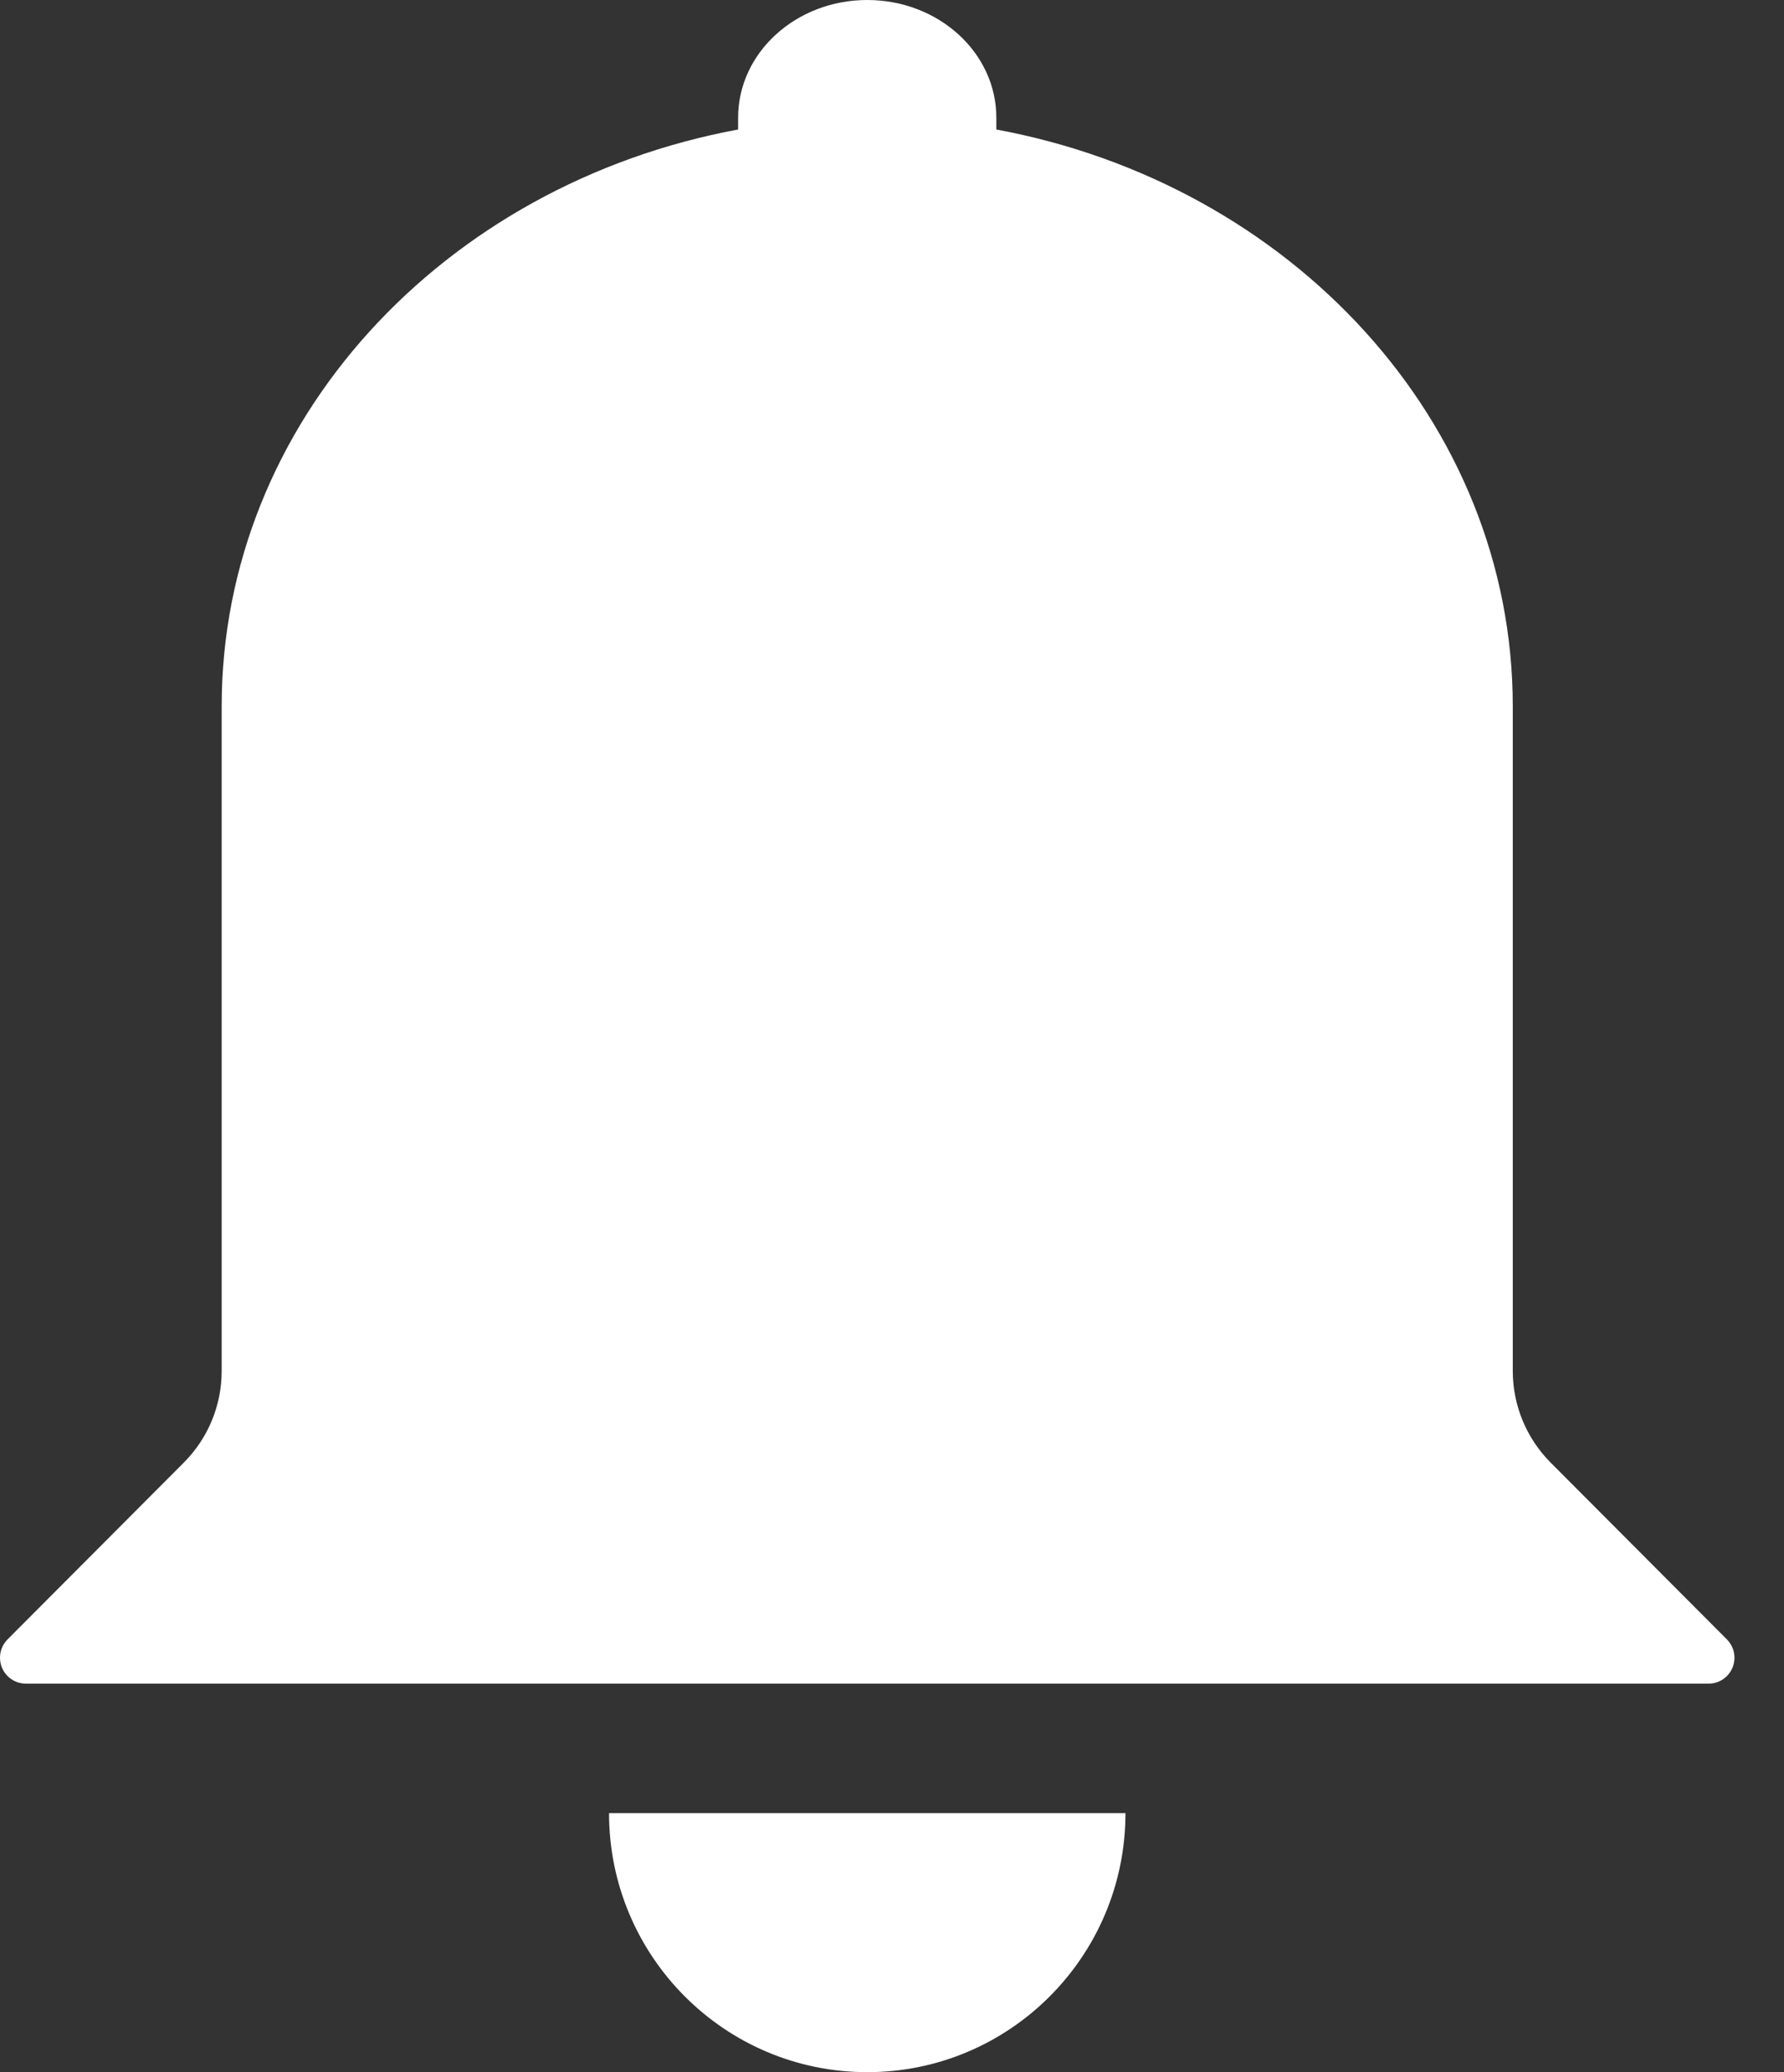 <?xml version="1.0" encoding="UTF-8"?>
<svg width="31px" height="36px" viewBox="0 0 31 36" version="1.1" xmlns="http://www.w3.org/2000/svg" xmlns:xlink="http://www.w3.org/1999/xlink">
    <rect x="0" y="0" width="31" height="36" fill="#333333" stroke="none"/>
    <!-- Generator: Sketch 46.2 (44496) - http://www.bohemiancoding.com/sketch -->
    <title>Notification</title>
    <desc>Created with Sketch.</desc>
    <defs></defs>
    <g id="Page-1" stroke="none" stroke-width="1" fill="none" fill-rule="evenodd">
        <g id="Icons-Pattern-One" transform="translate(-108, -93)" fill="#FFFFFF">
            <g id="Notification" transform="translate(105, 93)">
                <path d="M20.313,2.25 C25.433,3.198 29.287,7.325 29.287,12.273 L29.287,22.5 L6.852,22.5 L6.852,12.273 C6.852,7.325 10.706,3.198 15.826,2.25 L15.826,2.045 C15.826,0.916 16.831,0 18.07,0 C19.309,0 20.313,0.916 20.313,2.045 L20.313,2.25 Z M18.07,36 C15.592,36 13.583,33.985 13.583,31.5 L22.557,31.5 C22.557,33.985 20.548,36 18.07,36 Z M3.131,28.482 L6.195,25.409 C6.616,24.987 6.852,24.415 6.852,23.818 L6.852,22.5 L29.287,22.5 L29.287,23.818 C29.287,24.415 29.524,24.987 29.944,25.409 L33.008,28.482 C33.183,28.658 33.183,28.942 33.008,29.118 C32.924,29.203 32.81,29.25 32.691,29.25 L3.449,29.25 C3.201,29.25 3,29.049 3,28.8 C3,28.681 3.047,28.566 3.131,28.482 Z"></path>
            </g>
        </g>
    </g>
</svg>